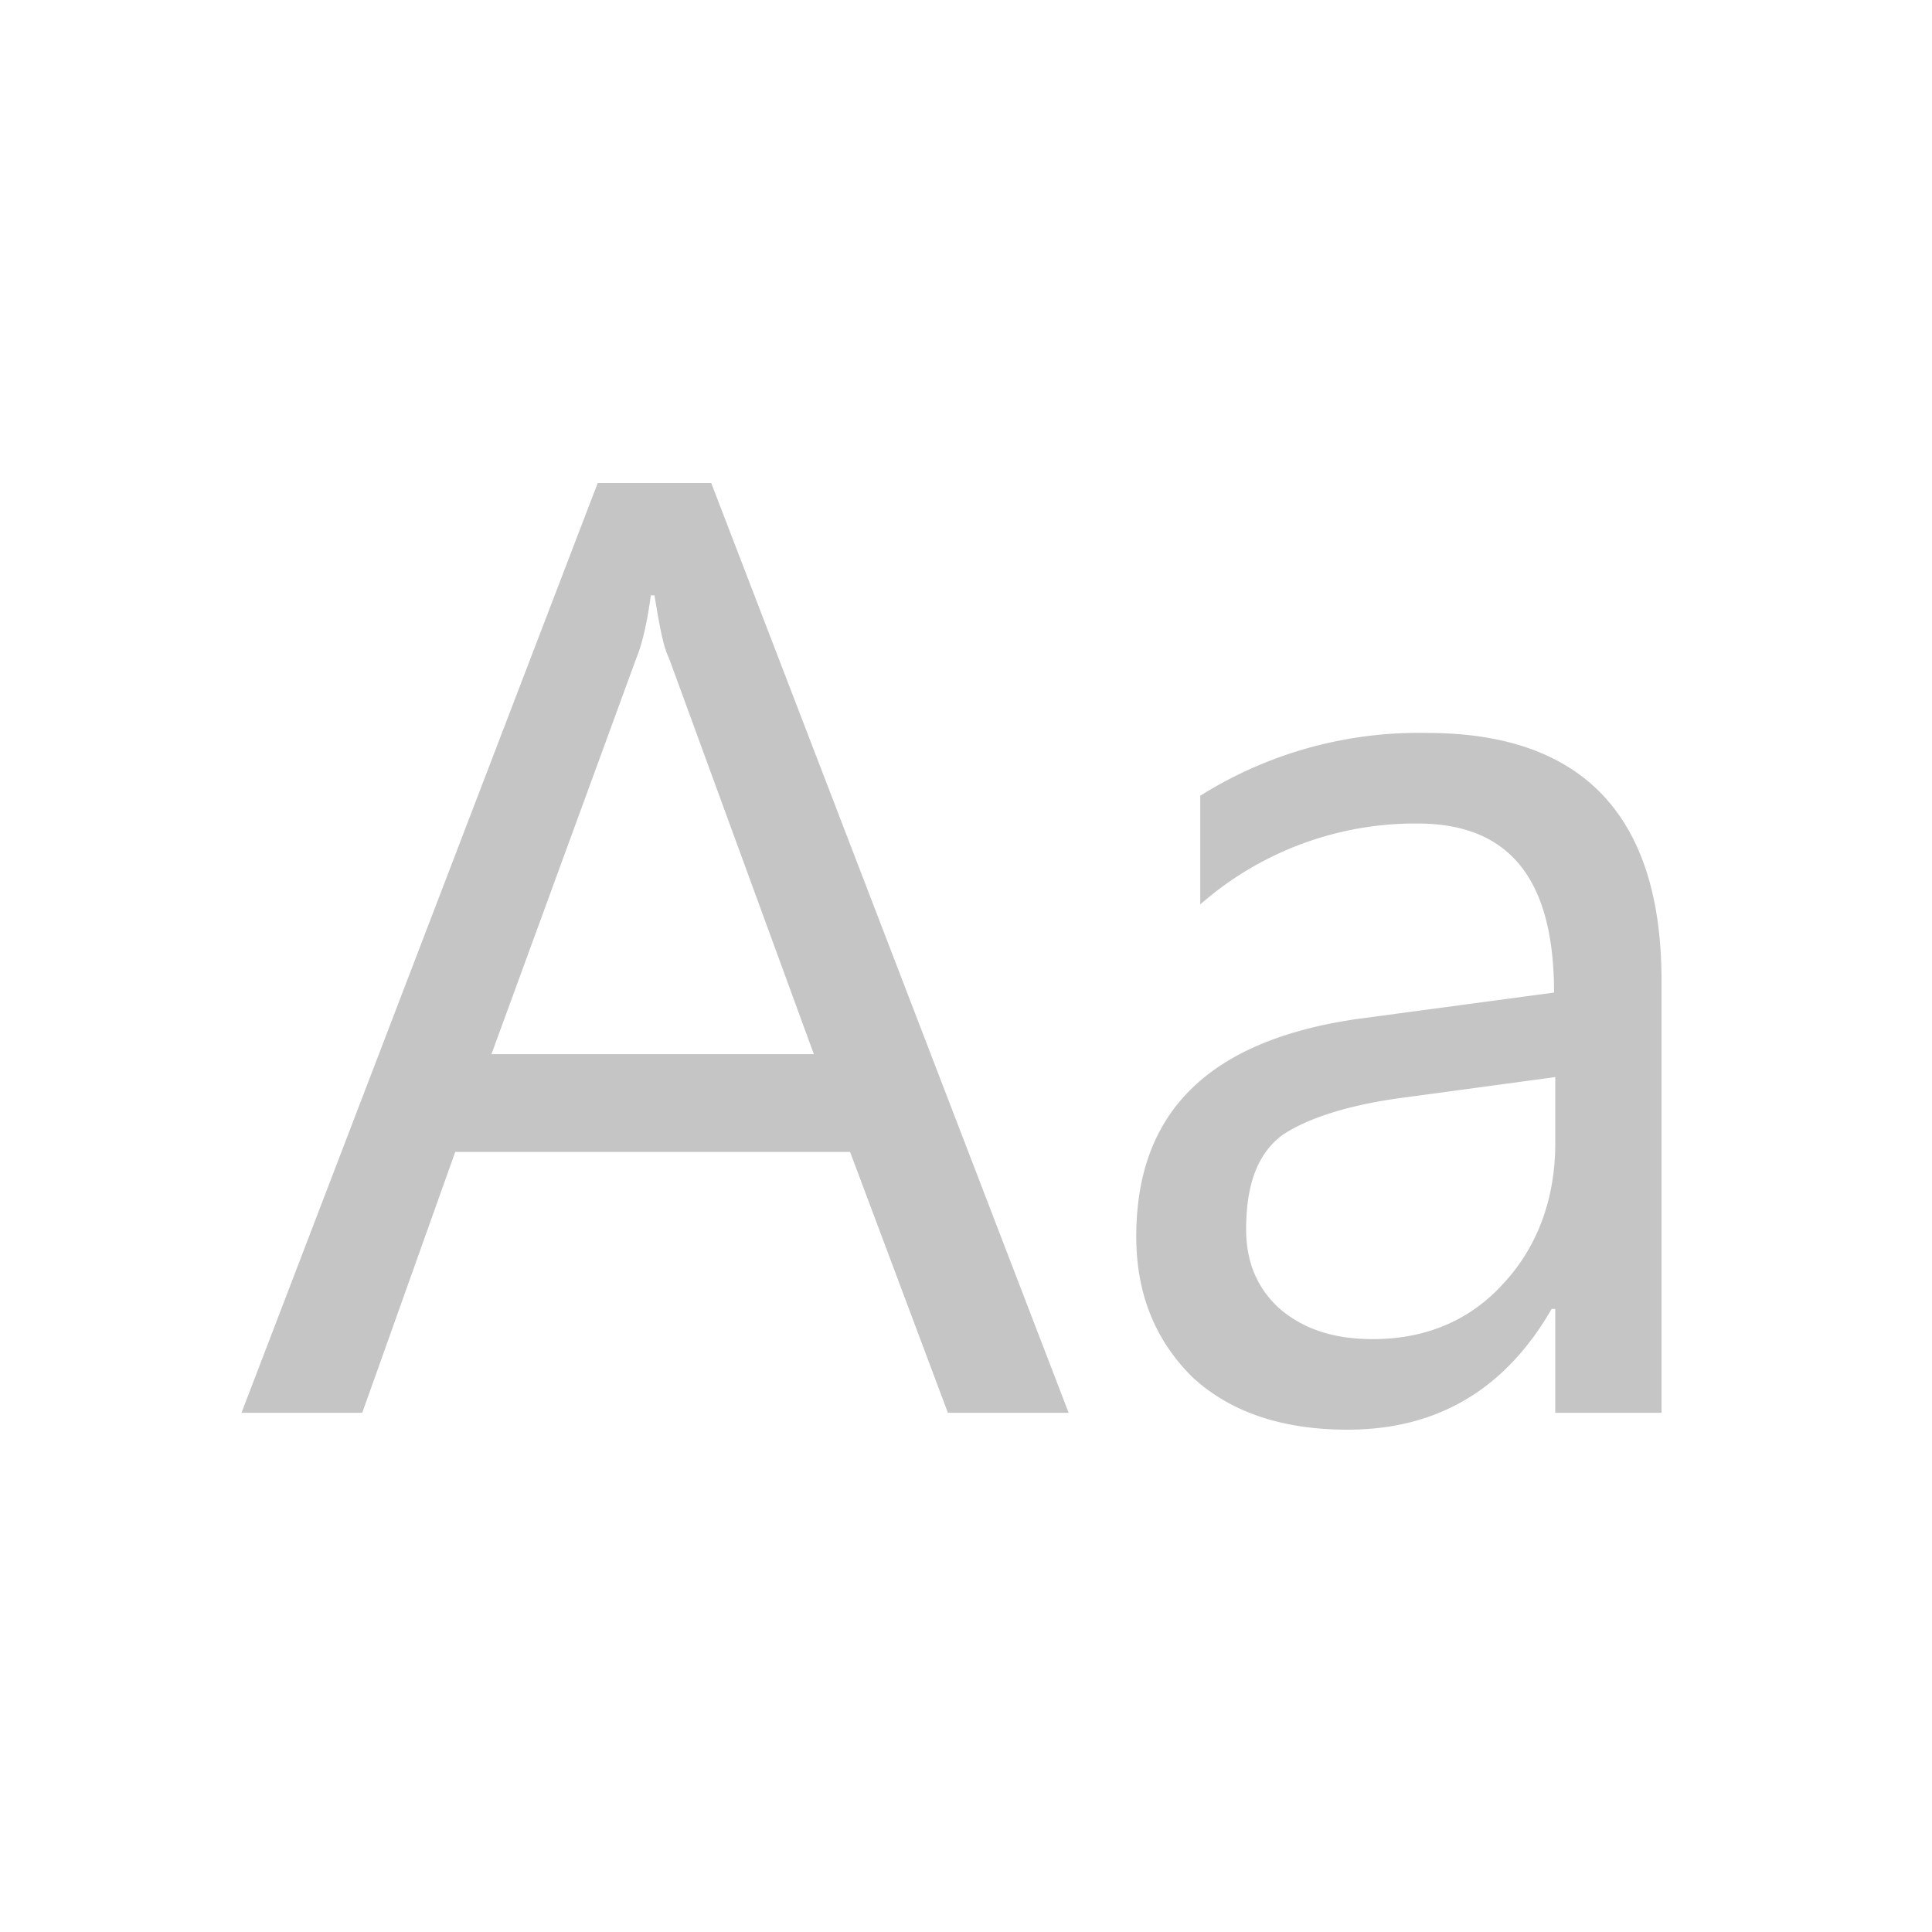 <svg xmlns="http://www.w3.org/2000/svg" width="16" height="16" fill="none" viewBox="0 0 16 16">
    <path fill="#C5C5C5" d="M11.82 6.07c1.29 0 1.94.69 1.94 2.05v3.58h-.88v-.86h-.03c-.38.66-.94 1-1.69 1-.55 0-.98-.15-1.29-.44-.3-.3-.46-.68-.46-1.16 0-1.03.6-1.62 1.82-1.8l1.64-.22c0-.94-.37-1.4-1.13-1.4a2.7 2.7 0 0 0-1.8.67v-.9a3.4 3.4 0 0 1 1.88-.52ZM8.85 11.7h-1l-.81-2.16H3.77L3 11.7H2L4.95 4h.94l2.96 7.7Zm2.7-2.6c-.4.06-.72.16-.93.3-.2.15-.3.4-.3.78 0 .27.09.49.28.66.2.17.45.25.77.25.43 0 .8-.15 1.08-.46.28-.3.43-.7.43-1.16v-.55l-1.33.18ZM5.39 4.93c-.03.22-.07.4-.12.52l-1.2 3.28h2.67l-1.2-3.28c-.05-.1-.08-.28-.12-.52h-.03Z"/>
</svg>

